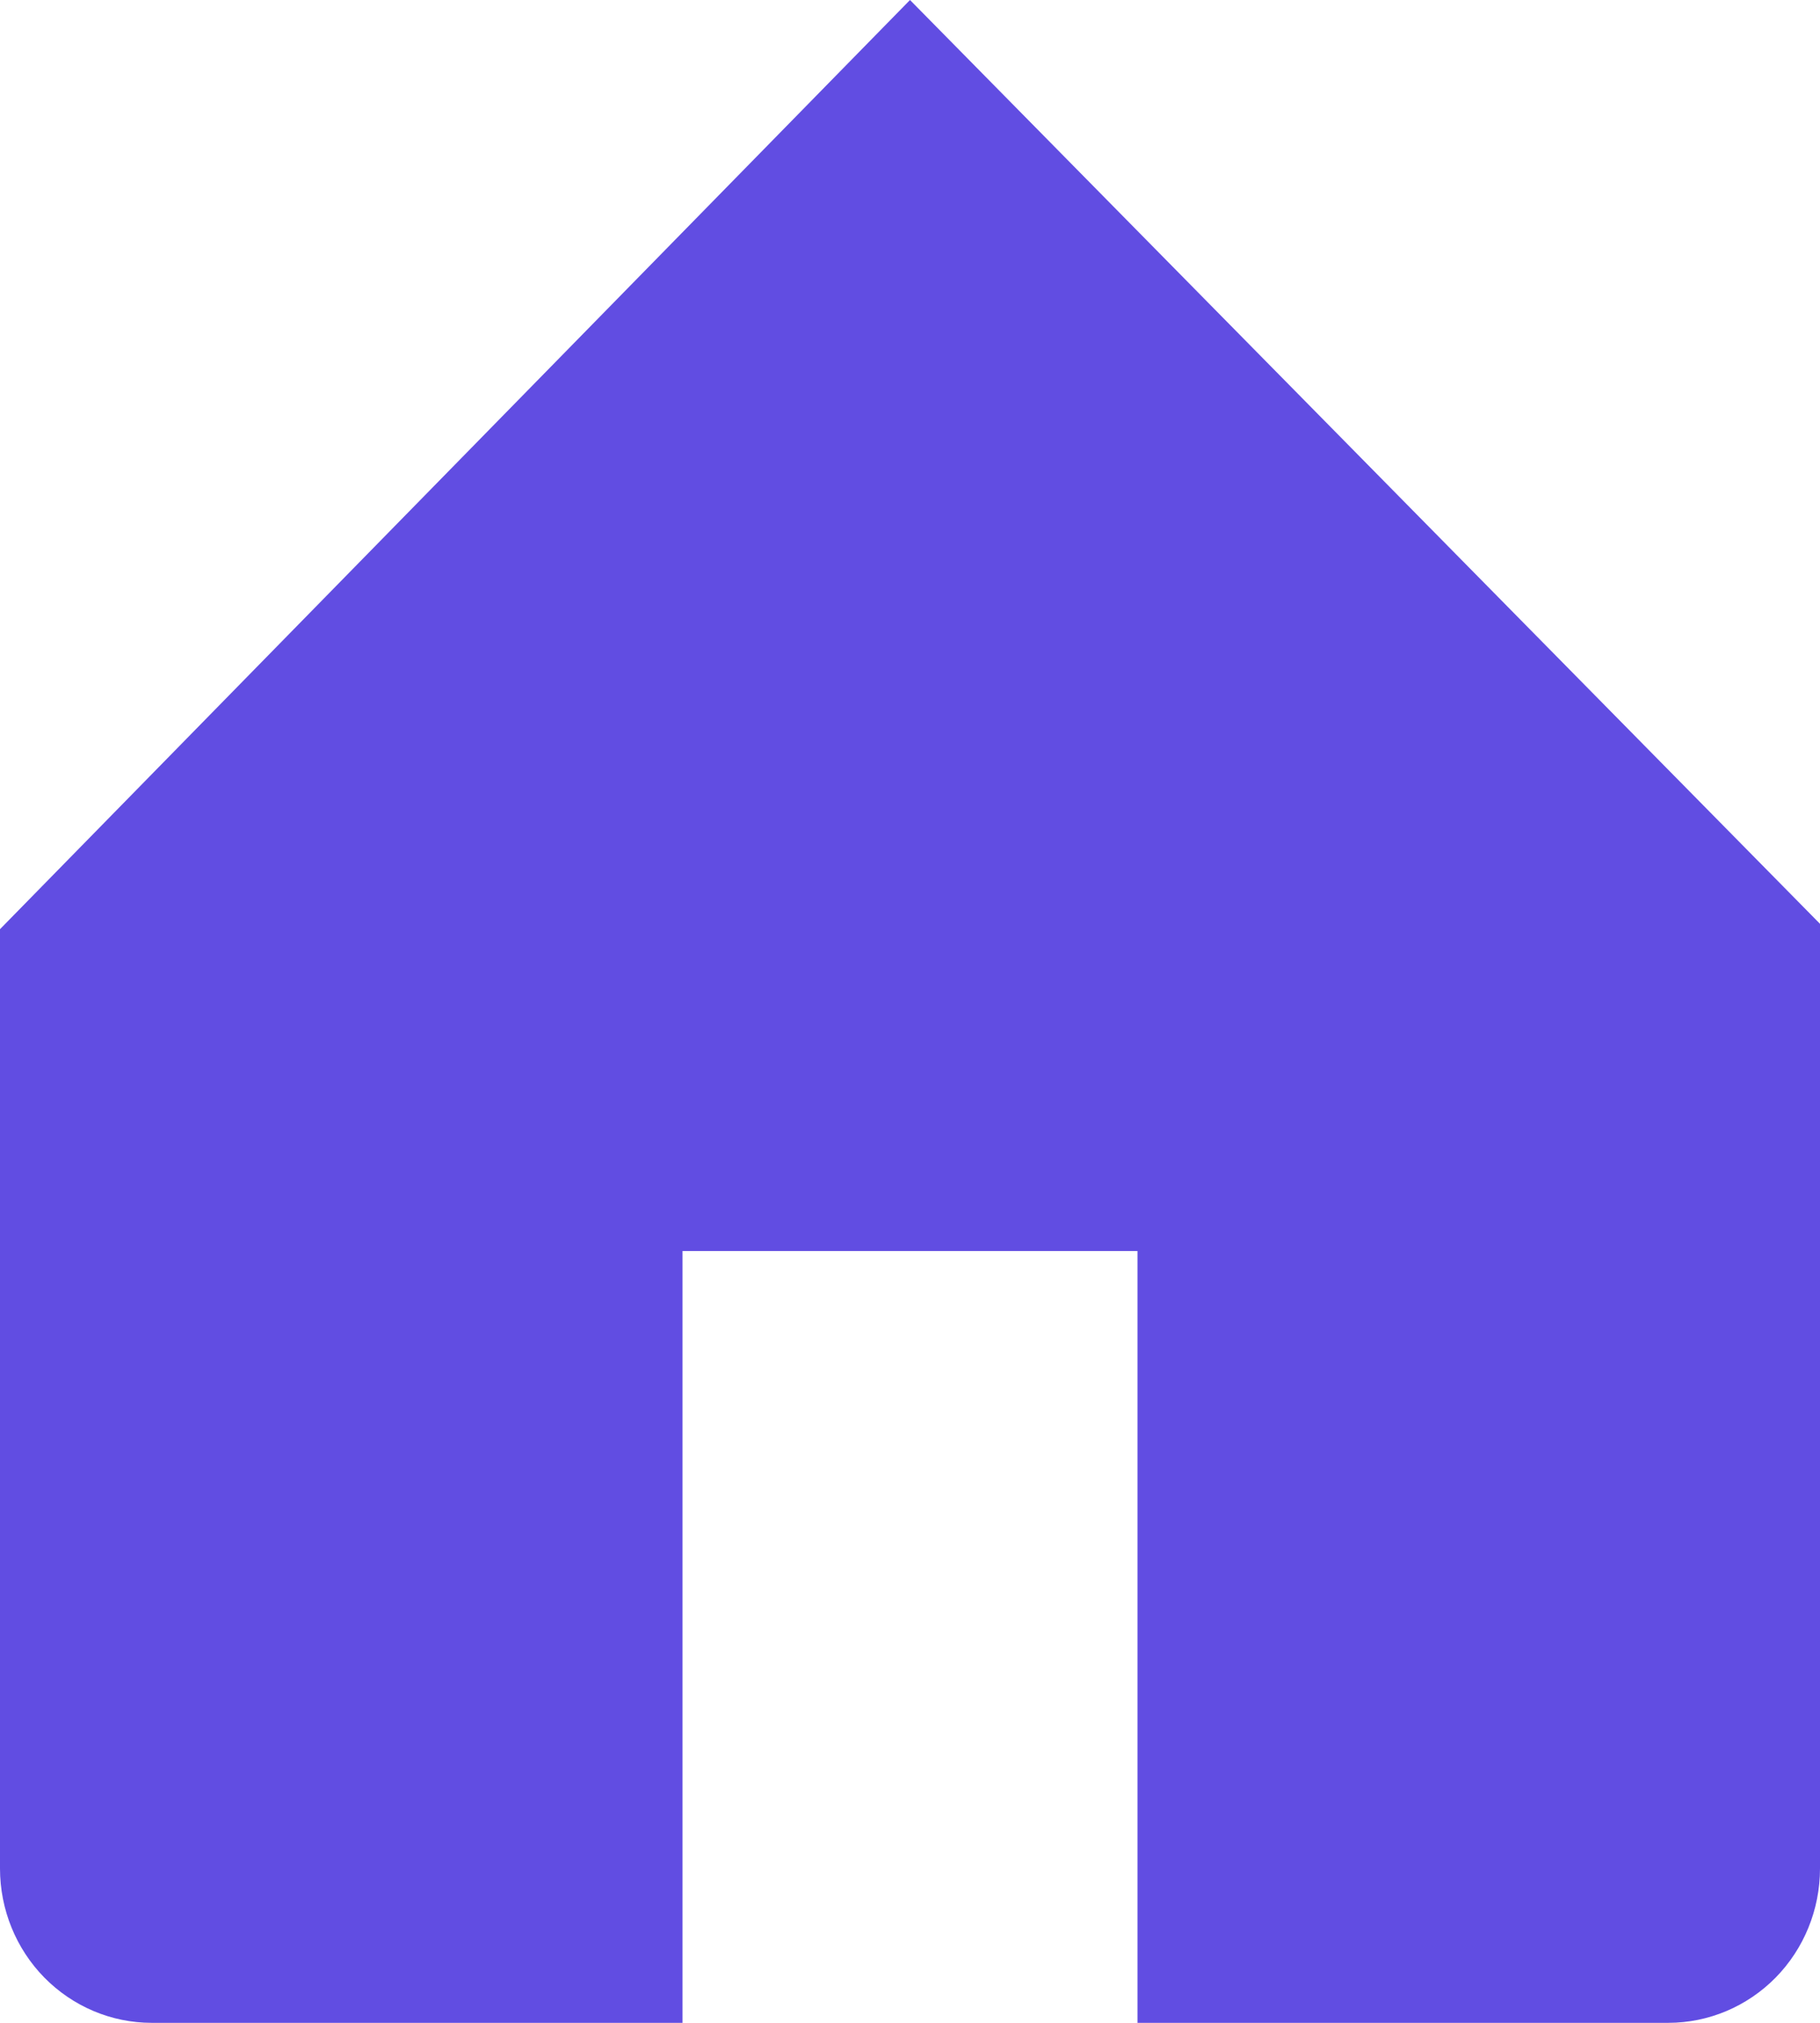 <svg width="18" height="20" viewBox="0 0 18 20" fill="none" xmlns="http://www.w3.org/2000/svg">
<path d="M9 0L0 9.187V18.474C0 18.879 0.158 19.267 0.439 19.553C0.721 19.839 1.102 20 1.5 20H6.75V12.369H11.25V20H16.5C16.898 20 17.279 19.839 17.561 19.553C17.842 19.267 18 18.879 18 18.474V9.134L9 0Z" fill="#614DE2"/>
</svg>
